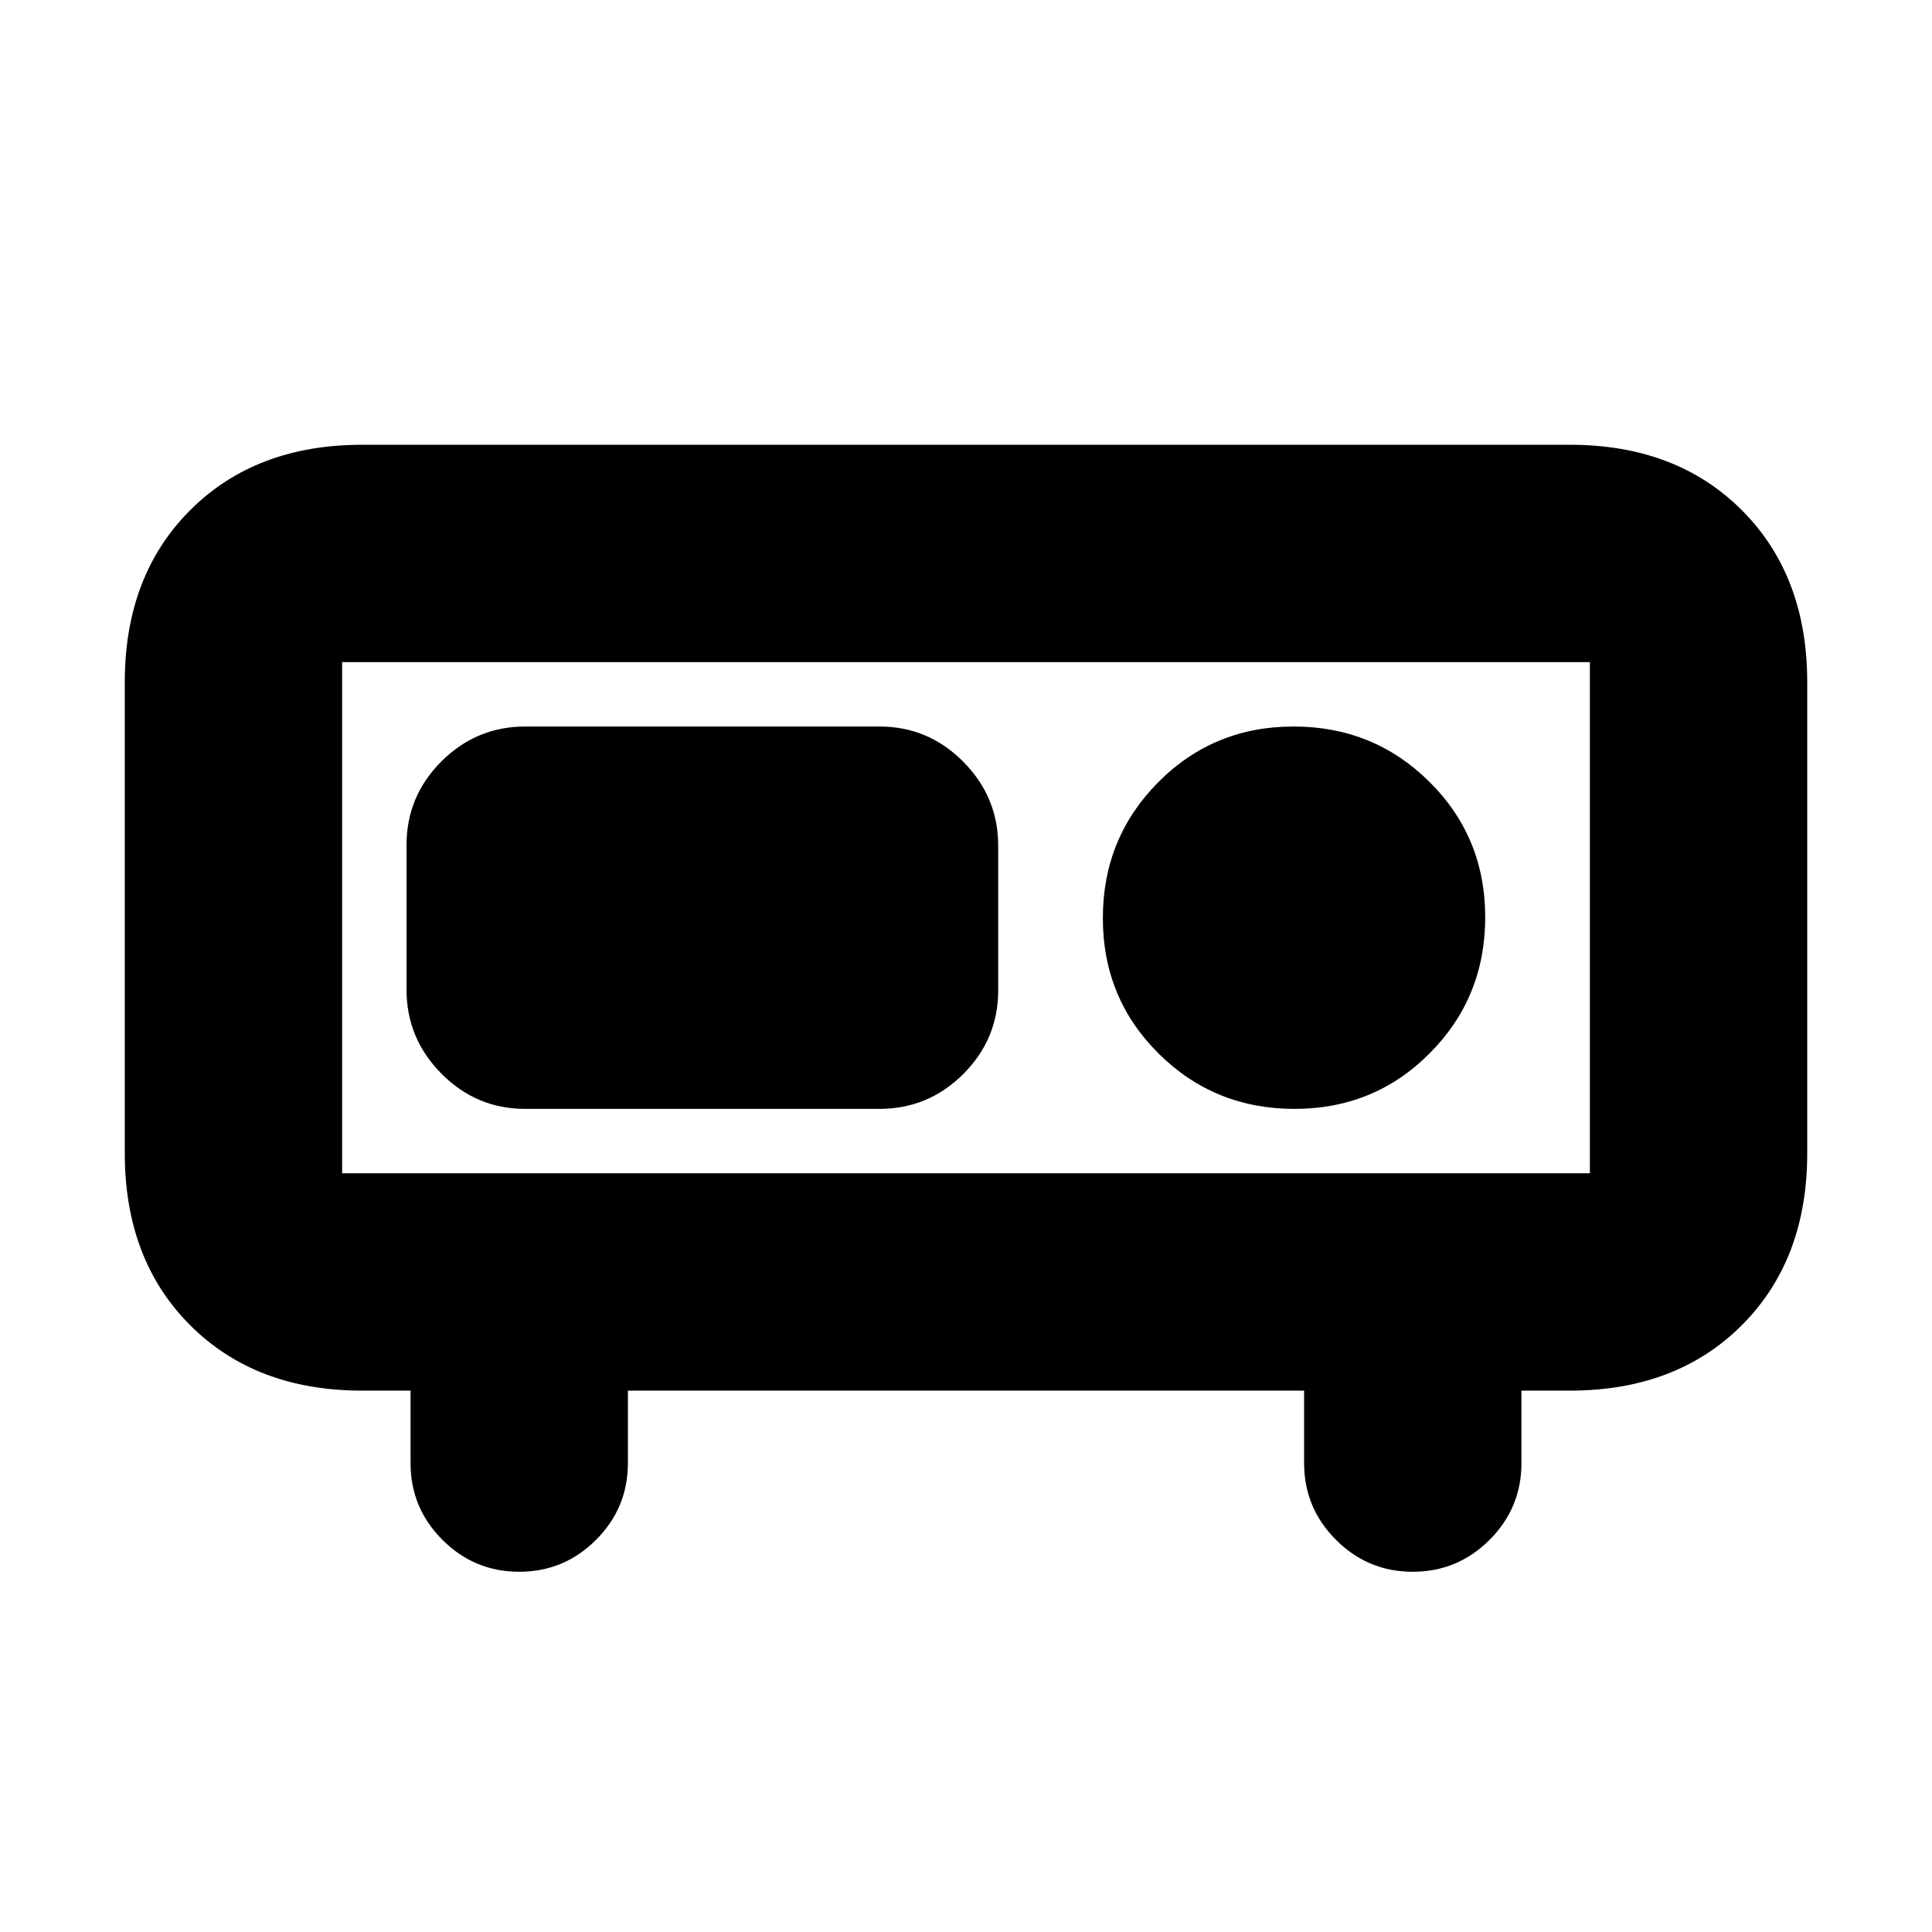 <svg xmlns="http://www.w3.org/2000/svg" height="20" viewBox="0 -960 960 960" width="20"><path d="M170-377h620v-254H170v254Zm88 198q-22.3 0-38.15-15.85Q204-210.7 204-233v-36h-24q-53 0-85.5-32.5T62-387v-234q0-53 32.5-85.5T180-739h600q53 0 85.5 32.5T898-621v234q0 53-32.5 85.5T780-269h-24v36q0 22.3-15.85 38.15Q724.3-179 702-179q-22.3 0-38.15-15.85Q648-210.7 648-233v-36H312v36q0 22.3-15.85 38.15Q280.3-179 258-179Zm-88-198v-254 254Zm473.212-32Q683-409 710.5-436.712q27.5-27.713 27.5-67.5Q738-544 710.288-571.5q-27.713-27.5-67.5-27.5Q603-599 575.5-571.288q-27.5 27.713-27.5 67.5Q548-464 575.712-436.5q27.713 27.5 67.5 27.5ZM261-409h176q24.3 0 41.65-17.325Q496-443.65 496-467.912v-71.825Q496-564 478.65-581.5 461.3-599 437-599H261q-24.3 0-41.65 17.325Q202-564.35 202-540.088v71.825Q202-444 219.35-426.5 236.7-409 261-409Z"/></svg>